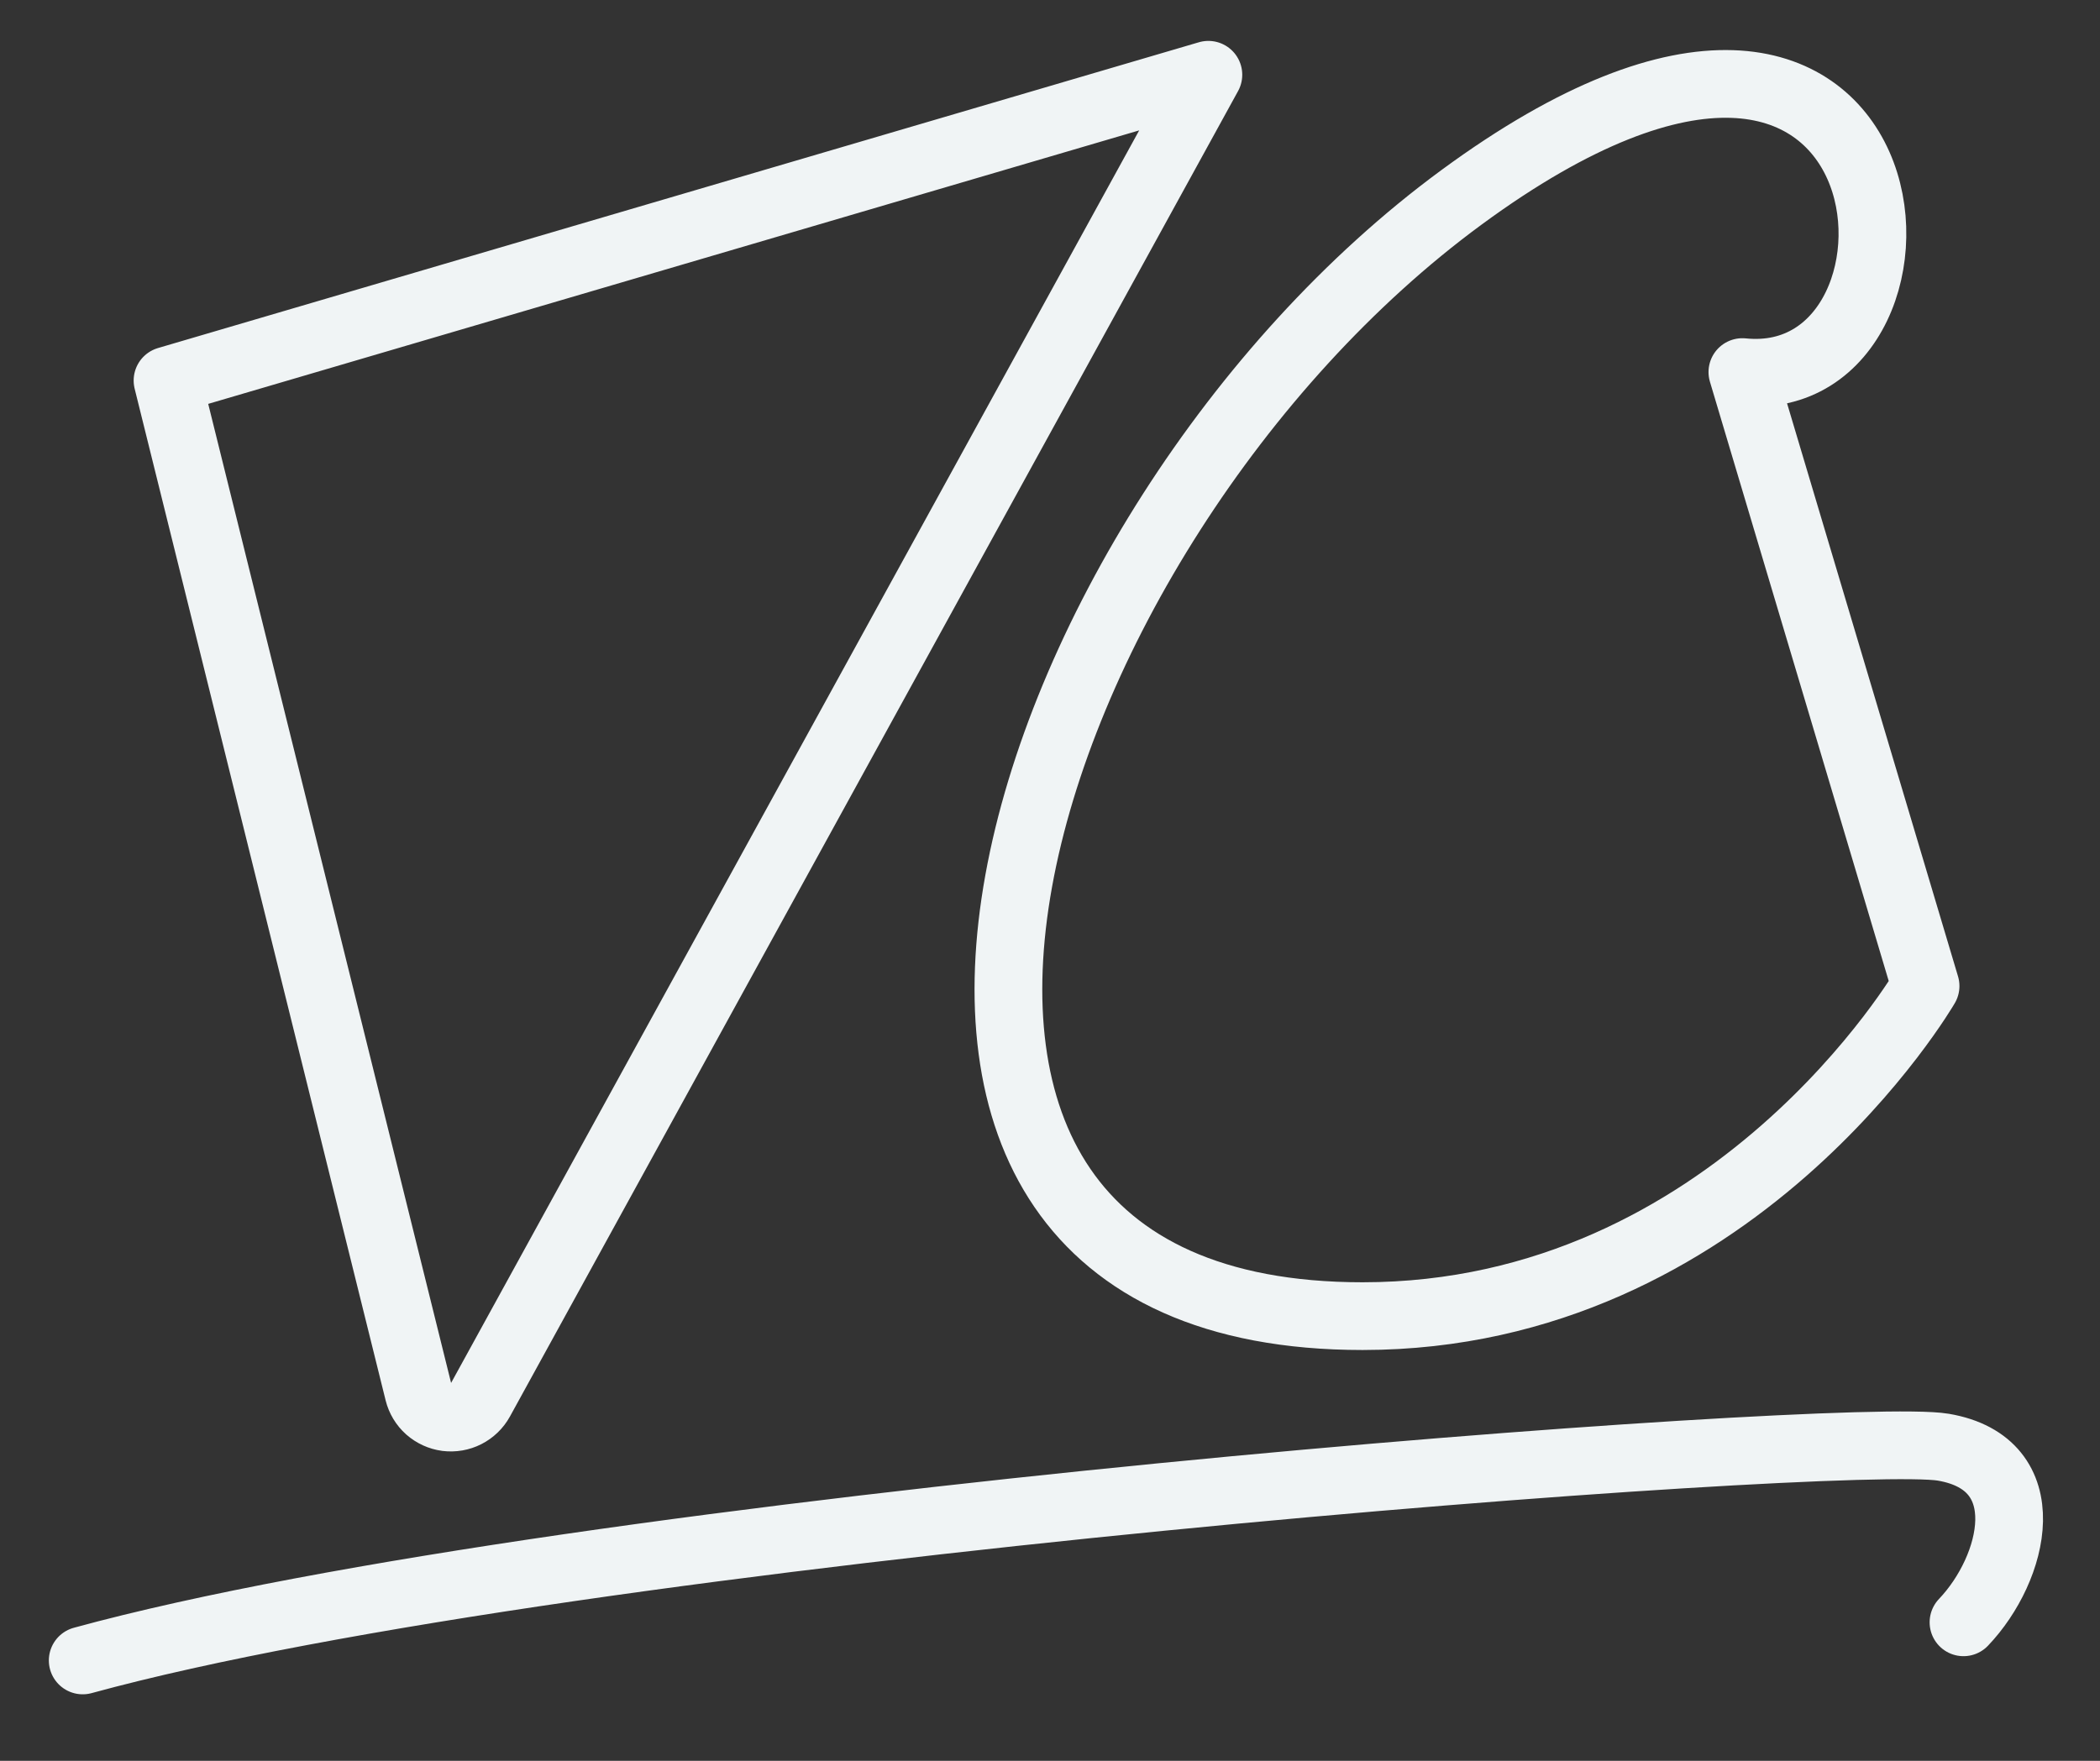<svg width="31" height="26" viewBox="0 0 31 26" fill="none" xmlns="http://www.w3.org/2000/svg">
<rect x="0" y="0" width="31" height="26" fill="#333333" stroke="none"/>
<path d="M1.221 24.518C8.514 22.523 27.248 21.126 28.686 21.369C30.123 21.613 29.743 23.16 28.985 23.955M2.473 5.619L6.178 20.558C6.202 20.654 6.254 20.741 6.328 20.807C6.403 20.873 6.495 20.915 6.593 20.928C6.692 20.94 6.792 20.923 6.88 20.878C6.968 20.833 7.041 20.763 7.089 20.676L17.838 1.104L2.473 5.619ZM25.721 5.494C28.965 5.826 28.424 -2.12 21.573 2.915C14.915 7.808 11.29 19.434 20.114 19.434C25.598 19.434 28.425 14.56 28.425 14.56L25.721 5.494Z" stroke="#F0F4F5" stroke-linecap="round" stroke-linejoin="round"/>
</svg>
